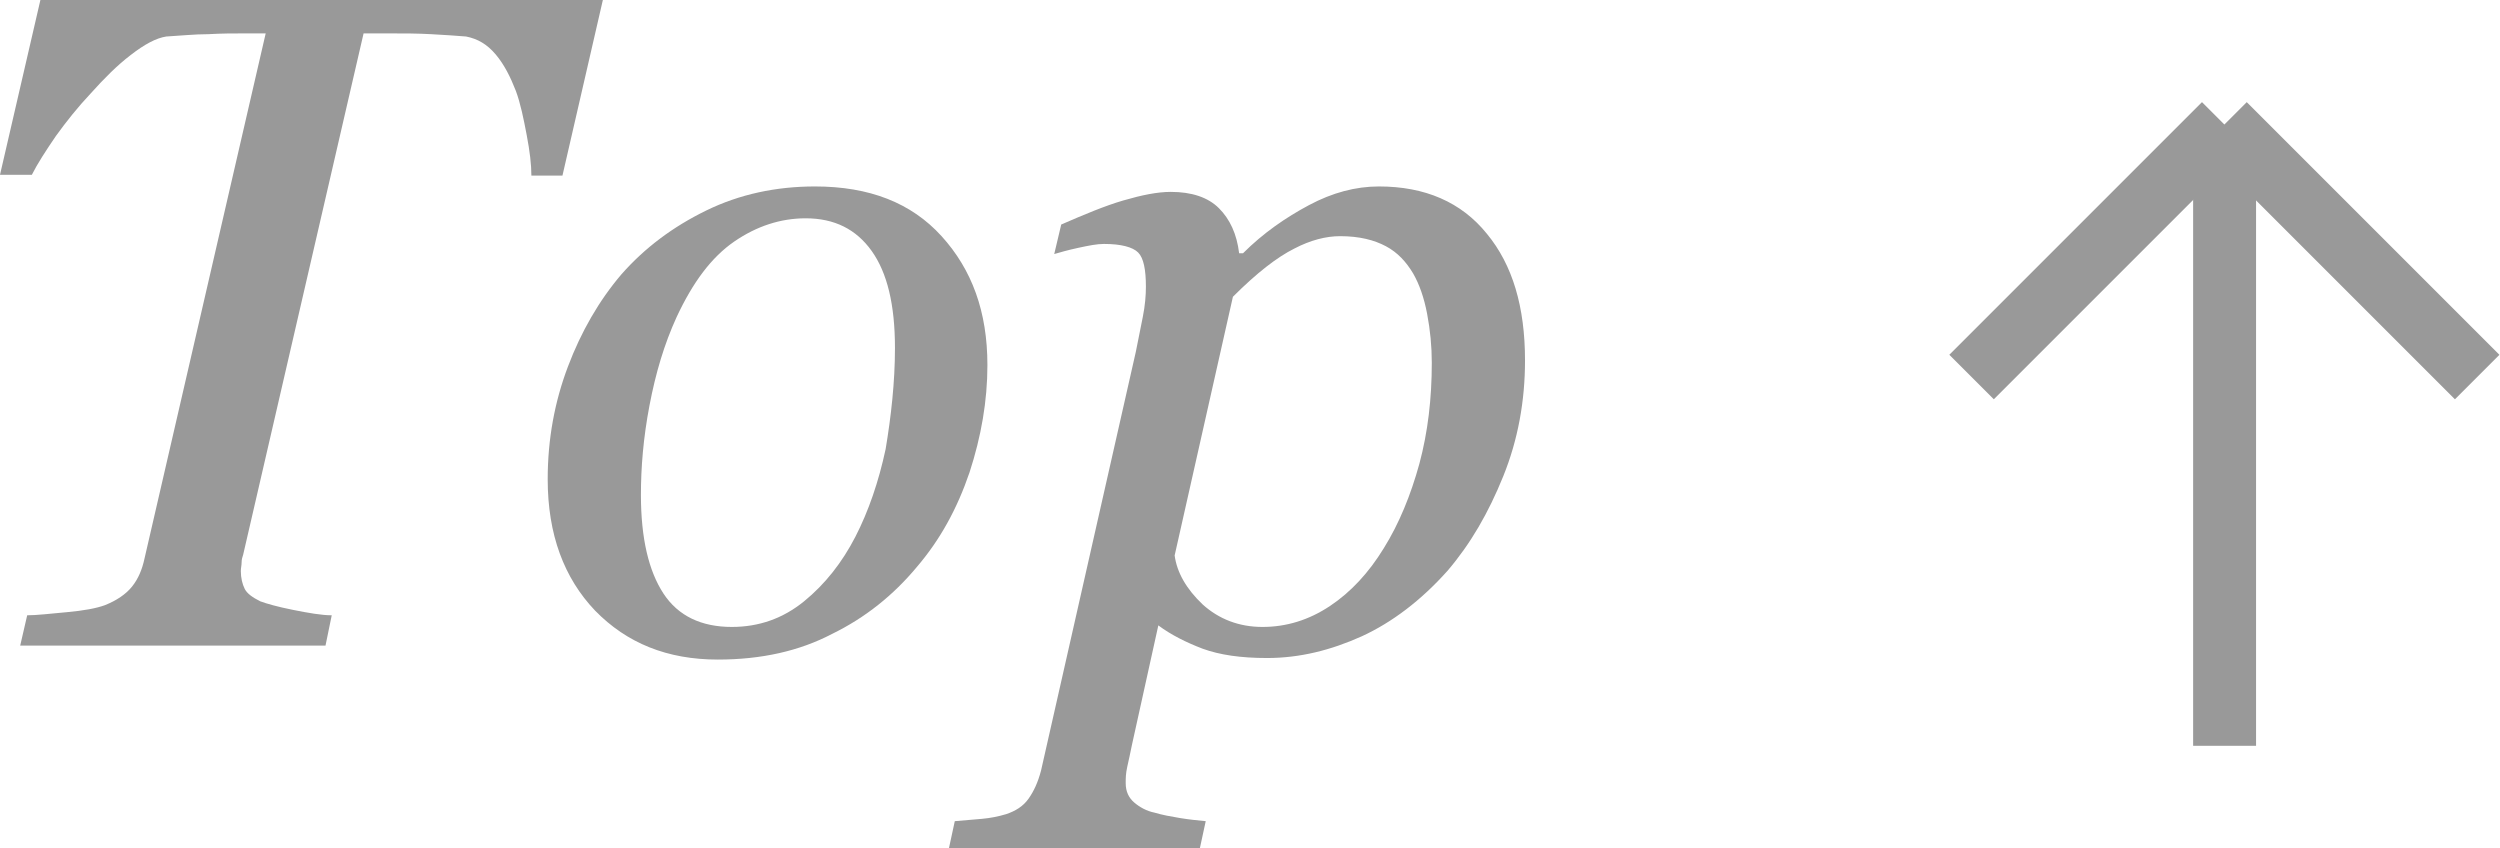<?xml version="1.0" encoding="utf-8"?>
<!-- Generator: Adobe Illustrator 25.0.1, SVG Export Plug-In . SVG Version: 6.00 Build 0)  -->
<svg version="1.1" id="레이어_1" xmlns="http://www.w3.org/2000/svg" xmlns:xlink="http://www.w3.org/1999/xlink" x="0px"
	 y="0px" viewBox="0 0 32.18 10.92" style="enable-background:new 0 0 32.18 10.92;" xml:space="preserve">
<style type="text/css">
	.st0{fill:#999999;}
</style>
<g>
	<rect x="28.23" y="2.07" class="st0" width="0.81" height="7.53"/>
	
		<rect x="24.71" y="2.82" transform="matrix(0.707 -0.707 0.707 0.707 5.628 20.043)" class="st0" width="4.6" height="0.81"/>
	<rect x="29.86" y="0.93" transform="matrix(0.707 -0.707 0.707 0.707 6.579 22.341)" class="st0" width="0.81" height="4.6"/>
</g>
<g>
	<path class="st0" d="M7.76,0L7.24,2.26h-0.4c0-0.14-0.02-0.31-0.06-0.52S6.7,1.33,6.64,1.17C6.57,0.99,6.49,0.83,6.38,0.7
		S6.15,0.5,6,0.47C5.88,0.46,5.73,0.45,5.55,0.44S5.2,0.43,5.04,0.43H4.68L3.13,7.14C3.12,7.17,3.11,7.2,3.11,7.24
		S3.1,7.31,3.1,7.35c0,0.09,0.02,0.17,0.05,0.23s0.1,0.11,0.2,0.16c0.08,0.03,0.22,0.07,0.42,0.11s0.37,0.07,0.5,0.07L4.19,8.31
		H0.26l0.09-0.39C0.47,7.92,0.64,7.9,0.86,7.88s0.38-0.05,0.49-0.09C1.5,7.73,1.62,7.65,1.7,7.55s0.13-0.22,0.16-0.36l1.56-6.76
		H3.12c-0.12,0-0.26,0-0.44,0.01C2.5,0.44,2.32,0.46,2.14,0.47C2.01,0.49,1.86,0.57,1.68,0.71C1.51,0.84,1.34,1.01,1.17,1.2
		C1,1.38,0.85,1.57,0.72,1.75c-0.13,0.19-0.24,0.36-0.31,0.5H0L0.52,0H7.76z"/>
	<path class="st0" d="M12.71,4.7c0,0.46-0.08,0.92-0.23,1.38C12.32,6.55,12.1,6.95,11.8,7.3c-0.3,0.36-0.66,0.65-1.09,0.86
		C10.29,8.38,9.8,8.49,9.24,8.49c-0.65,0-1.17-0.21-1.58-0.63c-0.4-0.42-0.61-0.98-0.61-1.69c0-0.52,0.09-1,0.26-1.45
		C7.48,4.27,7.71,3.87,8,3.53C8.3,3.19,8.66,2.92,9.09,2.71c0.43-0.21,0.9-0.31,1.4-0.31c0.7,0,1.24,0.21,1.63,0.64
		S12.71,4.01,12.71,4.7z M11.52,4.48c0-0.56-0.1-0.97-0.3-1.25s-0.48-0.42-0.85-0.42c-0.32,0-0.63,0.1-0.92,0.3
		c-0.29,0.2-0.53,0.52-0.74,0.97C8.55,4.43,8.44,4.8,8.36,5.22s-0.11,0.8-0.11,1.15c0,0.56,0.1,0.98,0.29,1.27
		c0.19,0.29,0.49,0.43,0.88,0.43c0.35,0,0.66-0.11,0.93-0.33s0.49-0.5,0.66-0.83c0.17-0.33,0.3-0.71,0.39-1.13
		C11.47,5.36,11.52,4.92,11.52,4.48z"/>
	<path class="st0" d="M19.63,4.64c0,0.52-0.09,1.02-0.28,1.49S18.93,7,18.63,7.35c-0.34,0.38-0.71,0.66-1.1,0.84
		c-0.4,0.18-0.8,0.28-1.22,0.28c-0.34,0-0.61-0.04-0.83-0.12c-0.21-0.08-0.41-0.18-0.57-0.3l-0.34,1.54
		c-0.02,0.1-0.04,0.19-0.06,0.28s-0.02,0.15-0.02,0.21c0,0.11,0.04,0.19,0.11,0.25s0.16,0.11,0.26,0.13
		c0.1,0.03,0.21,0.05,0.33,0.07s0.23,0.03,0.33,0.04l-0.08,0.37h-3.23l0.08-0.37c0.13-0.01,0.24-0.02,0.35-0.03s0.21-0.03,0.31-0.06
		c0.12-0.04,0.22-0.1,0.29-0.2s0.12-0.21,0.16-0.36l1.22-5.39c0.03-0.15,0.06-0.3,0.09-0.45c0.03-0.15,0.04-0.28,0.04-0.39
		c0-0.22-0.03-0.37-0.1-0.44s-0.22-0.11-0.44-0.11c-0.09,0-0.19,0.02-0.33,0.05s-0.24,0.06-0.31,0.08l0.09-0.38
		c0.3-0.13,0.56-0.24,0.8-0.31s0.44-0.11,0.61-0.11c0.27,0,0.48,0.07,0.62,0.21c0.14,0.14,0.23,0.33,0.26,0.58H16
		C16.26,3,16.55,2.8,16.85,2.64c0.3-0.16,0.6-0.24,0.9-0.24c0.59,0,1.06,0.2,1.39,0.61C19.47,3.41,19.63,3.95,19.63,4.64z
		 M17.81,7.06c0.2-0.32,0.35-0.69,0.46-1.09c0.11-0.41,0.16-0.84,0.16-1.3c0-0.21-0.02-0.42-0.06-0.63
		c-0.04-0.21-0.1-0.38-0.18-0.52c-0.09-0.15-0.2-0.27-0.35-0.35s-0.34-0.13-0.59-0.13c-0.18,0-0.38,0.05-0.59,0.16
		c-0.22,0.11-0.48,0.31-0.79,0.62l-0.75,3.33c0.03,0.22,0.15,0.43,0.36,0.63c0.21,0.19,0.47,0.29,0.77,0.29
		c0.31,0,0.6-0.09,0.87-0.27S17.62,7.37,17.81,7.06z"/>
</g>
</svg>
